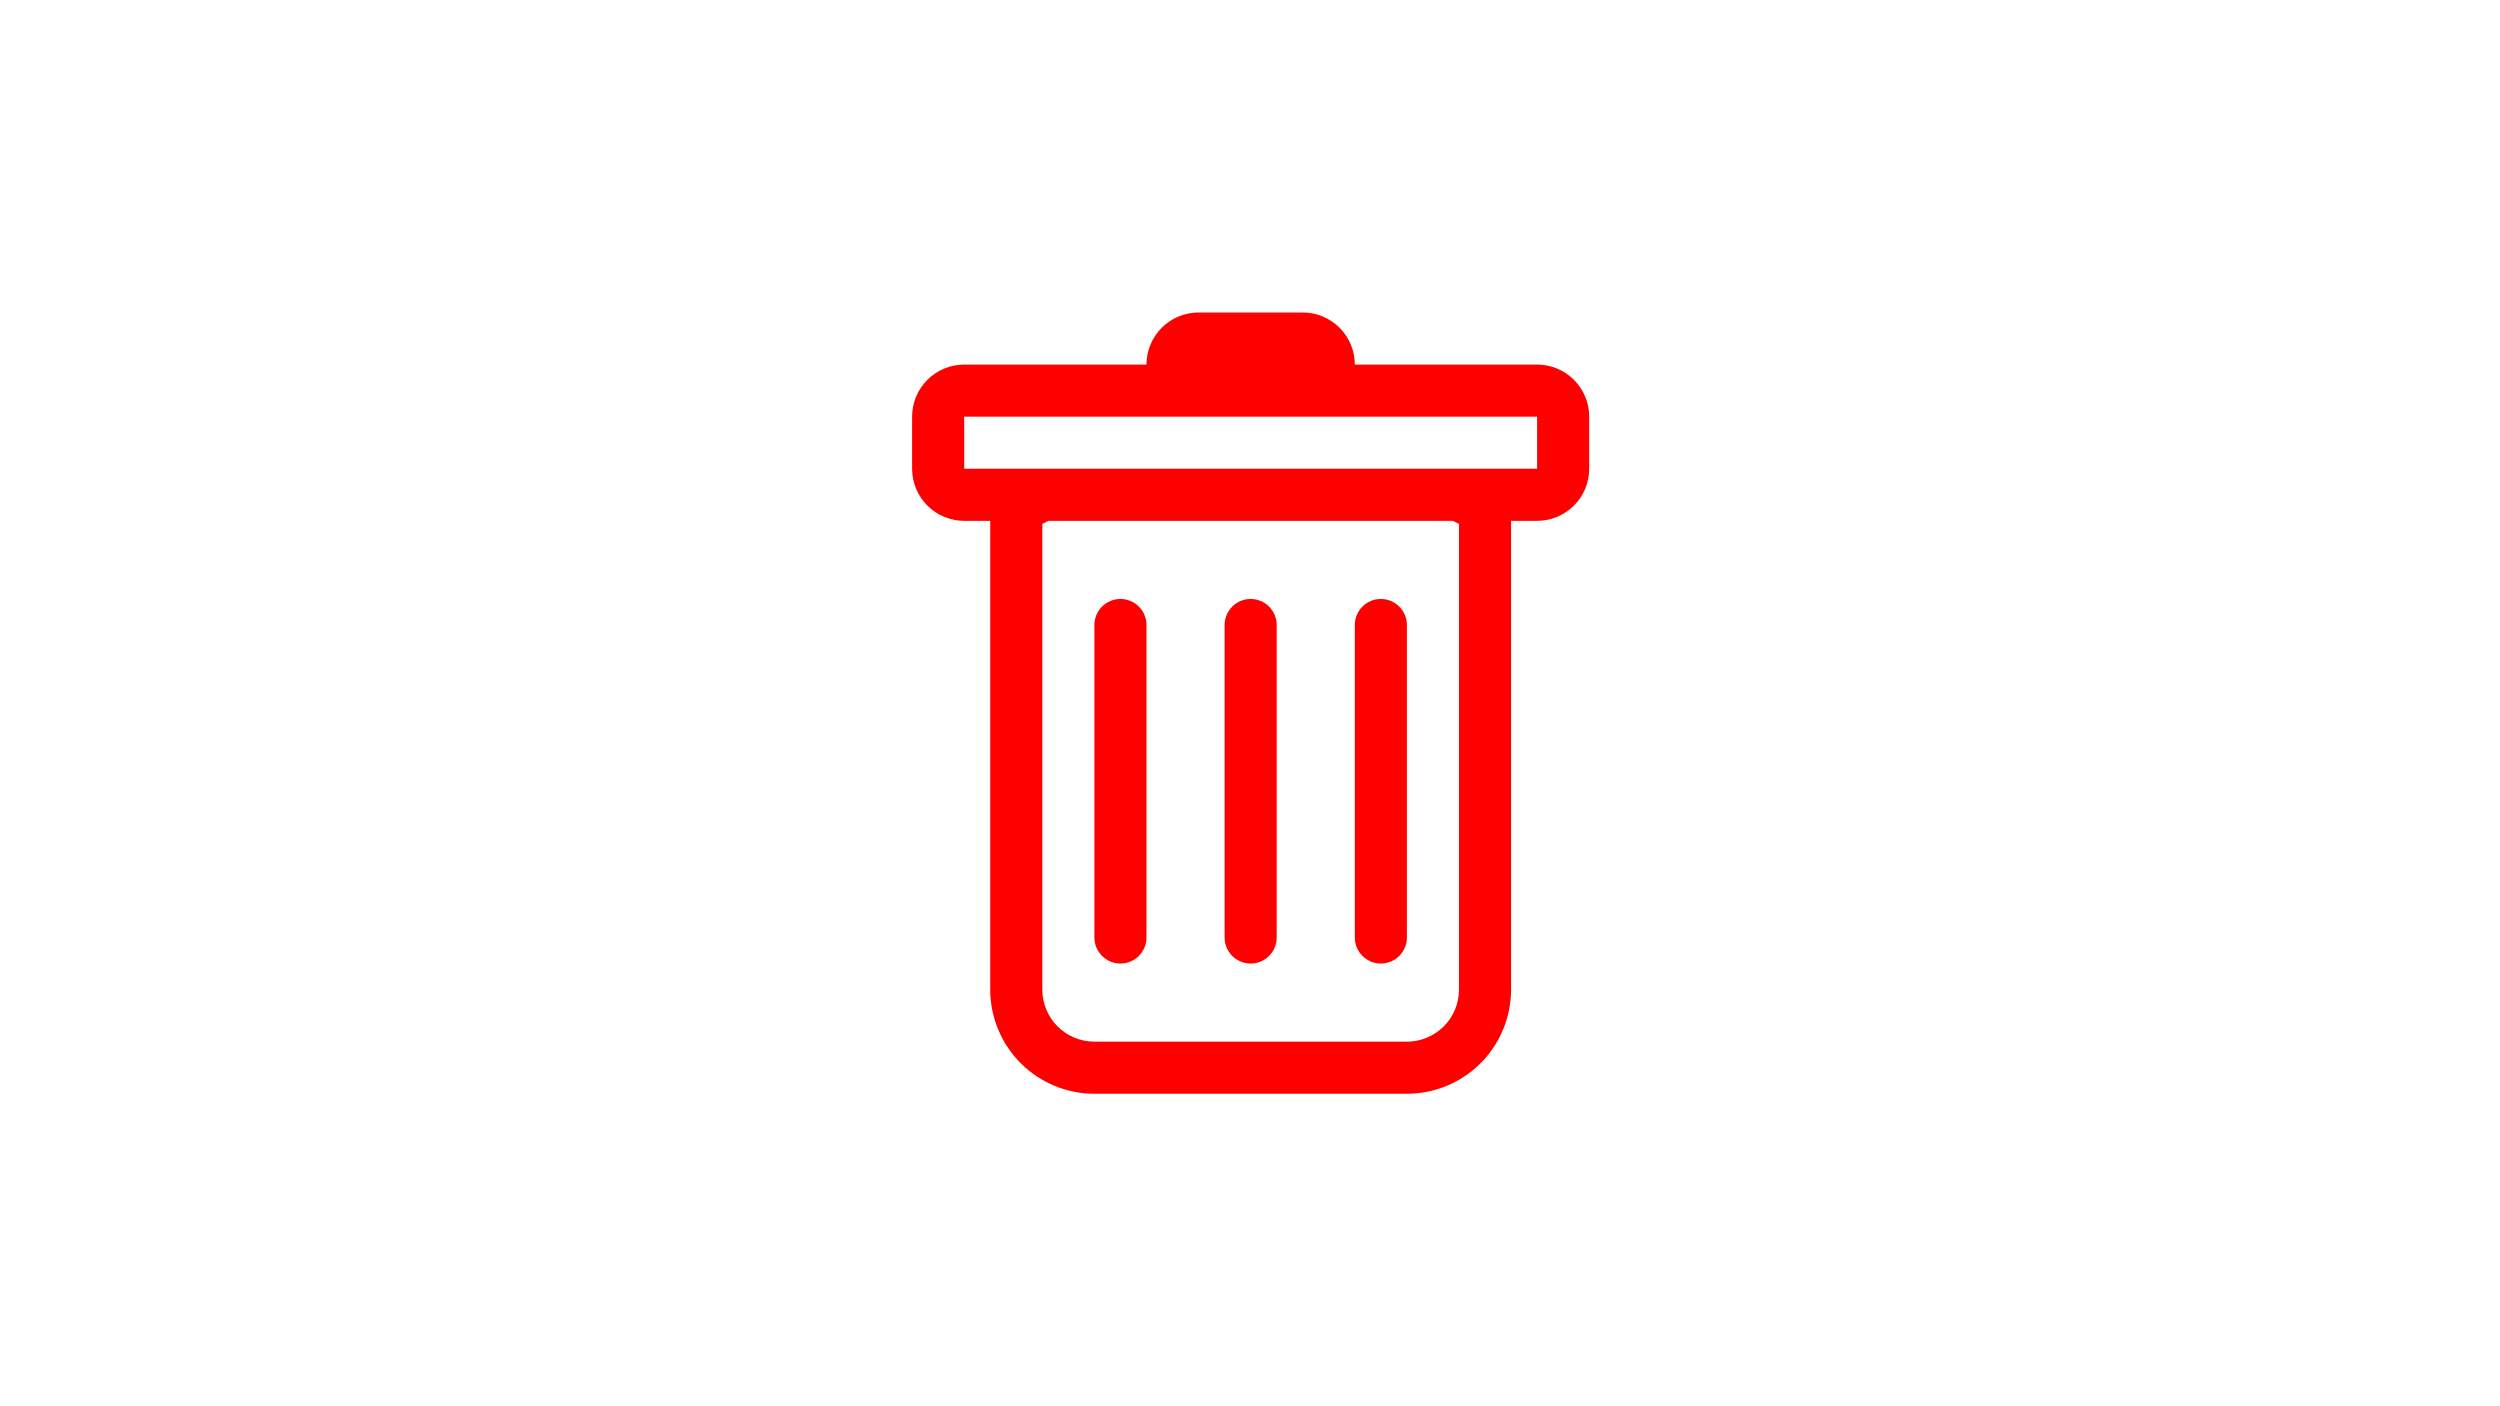 <svg width="1280" height="720" viewBox="0 0 1280 720" fill="none" xmlns="http://www.w3.org/2000/svg">
<path d="M573.666 306.667C577.203 306.667 580.594 308.072 583.094 310.572C585.595 313.073 587 316.464 587 320V480C587 483.537 585.595 486.928 583.094 489.428C580.594 491.929 577.203 493.334 573.666 493.334C570.13 493.334 566.739 491.929 564.238 489.428C561.738 486.928 560.333 483.537 560.333 480V320C560.333 316.464 561.738 313.073 564.238 310.572C566.739 308.072 570.13 306.667 573.666 306.667V306.667ZM640.333 306.667C643.869 306.667 647.261 308.072 649.761 310.572C652.262 313.073 653.666 316.464 653.666 320V480C653.666 483.537 652.262 486.928 649.761 489.428C647.261 491.929 643.869 493.334 640.333 493.334C636.797 493.334 633.405 491.929 630.905 489.428C628.404 486.928 627 483.537 627 480V320C627 316.464 628.404 313.073 630.905 310.572C633.405 308.072 636.797 306.667 640.333 306.667V306.667ZM720.333 320C720.333 316.464 718.928 313.073 716.428 310.572C713.927 308.072 710.536 306.667 707 306.667C703.463 306.667 700.072 308.072 697.572 310.572C695.071 313.073 693.666 316.464 693.666 320V480C693.666 483.537 695.071 486.928 697.572 489.428C700.072 491.929 703.463 493.334 707 493.334C710.536 493.334 713.927 491.929 716.428 489.428C718.928 486.928 720.333 483.537 720.333 480V320Z" fill="#FF0000"/>
<path fill-rule="evenodd" clip-rule="evenodd" d="M813.667 240C813.667 247.072 810.857 253.855 805.856 258.856C800.855 263.857 794.072 266.667 787 266.667H773.667V506.667C773.667 520.812 768.048 534.377 758.046 544.379C748.044 554.381 734.478 560 720.333 560H560.333C546.188 560 532.623 554.381 522.621 544.379C512.619 534.377 507 520.812 507 506.667V266.667H493.667C486.594 266.667 479.811 263.857 474.81 258.856C469.81 253.855 467 247.072 467 240V213.333C467 206.261 469.81 199.478 474.81 194.477C479.811 189.476 486.594 186.667 493.667 186.667H587C587 179.594 589.81 172.811 594.81 167.81C599.811 162.81 606.594 160 613.667 160H667C674.072 160 680.855 162.81 685.856 167.81C690.857 172.811 693.667 179.594 693.667 186.667H787C794.072 186.667 800.855 189.476 805.856 194.477C810.857 199.478 813.667 206.261 813.667 213.333V240ZM536.813 266.667L533.667 268.24V506.667C533.667 513.739 536.476 520.522 541.477 525.523C546.478 530.524 553.261 533.333 560.333 533.333H720.333C727.406 533.333 734.189 530.524 739.19 525.523C744.19 520.522 747 513.739 747 506.667V268.24L743.853 266.667H536.813ZM493.667 240V213.333H787V240H493.667Z" fill="#FF0000"/>
</svg>

